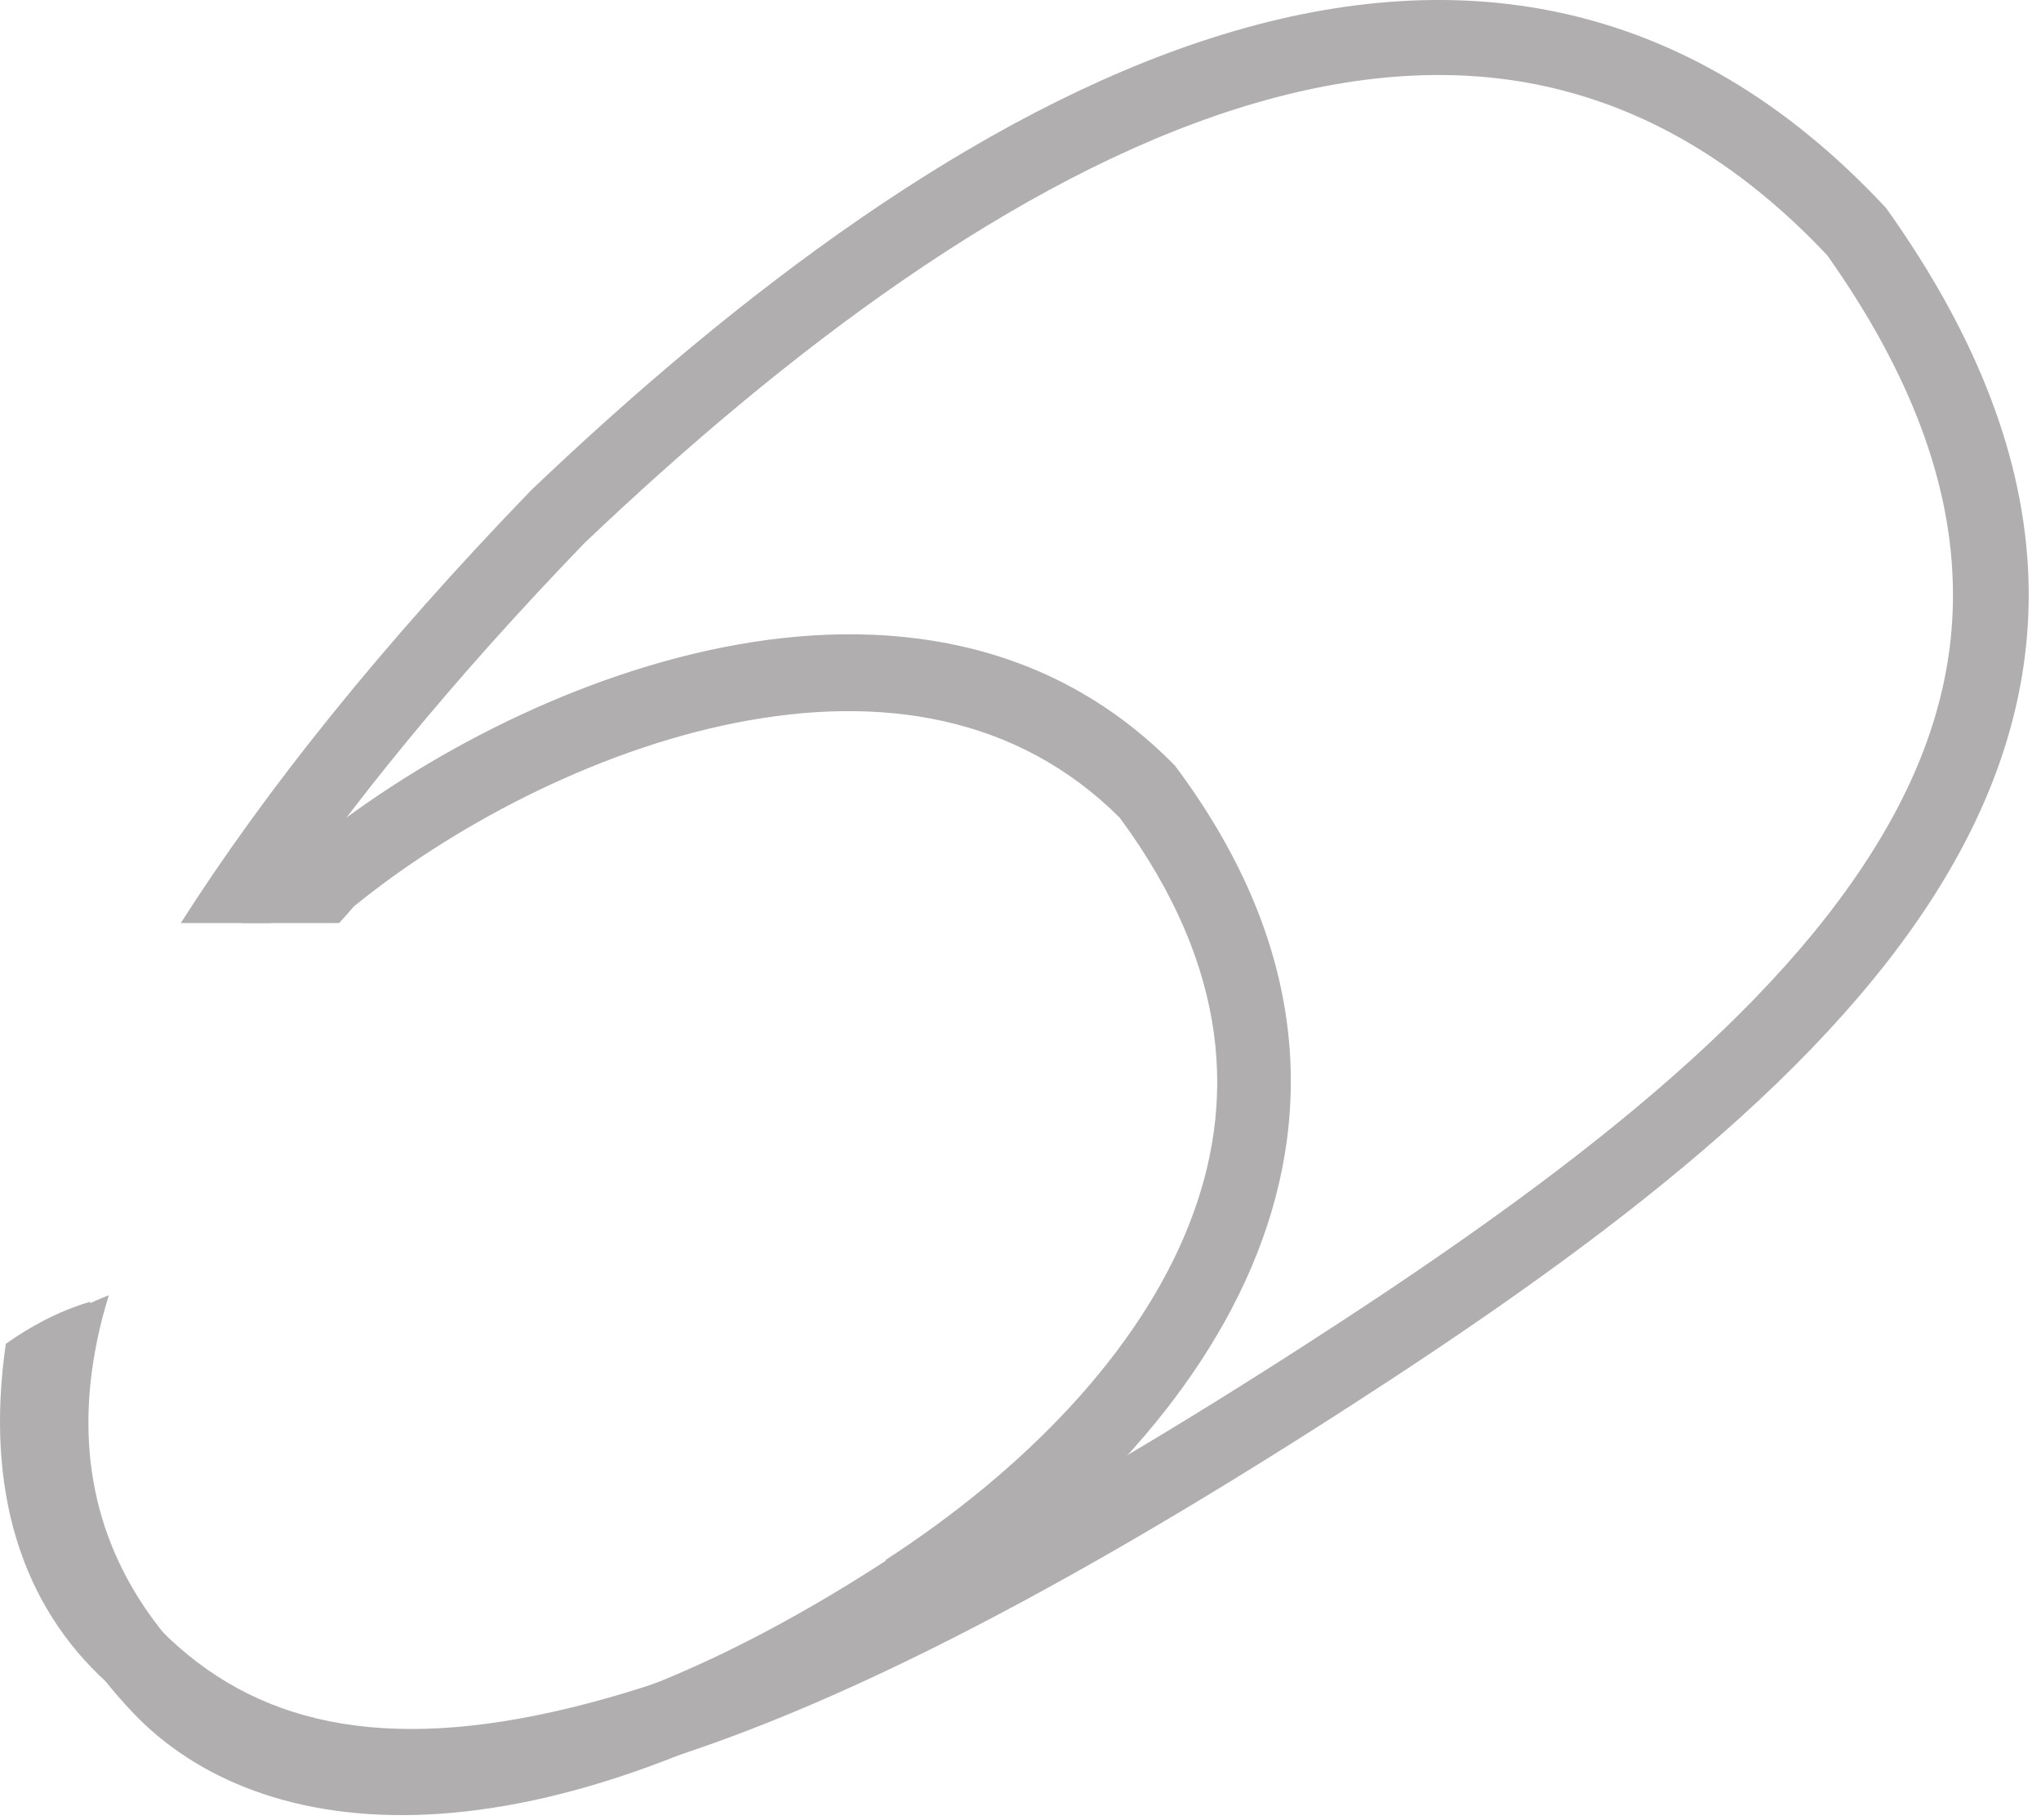 <svg width="83" height="74" viewBox="0 0 83 74" fill="none" xmlns="http://www.w3.org/2000/svg">
<path fill-rule="evenodd" clip-rule="evenodd" d="M6.541 66.288L6.48 66.227L6.419 66.166C3.557 63.579 2.149 59.294 3.679 52.928C2.363 53.31 1.185 53.968 0.236 54.642C-0.621 60.595 0.879 65.278 4.368 68.431C13.948 78.088 30.064 73.129 54.505 57.427C74.4 44.648 92 29.879 76.696 8.454C60.228 -9.223 38.45 3.862 21.601 19.932C15.509 26.237 10.796 32.129 7.352 37.532H11.01C14.193 32.803 18.402 27.645 23.759 22.09C32.069 14.177 41.297 7.29 50.219 4.444C54.642 3.036 58.882 2.638 62.845 3.51C66.748 4.367 70.62 6.464 74.308 10.382C77.797 15.31 79.251 19.641 79.404 23.467C79.573 27.324 78.425 30.981 76.191 34.547C71.63 41.863 62.815 48.428 52.836 54.84C40.67 62.661 30.89 67.589 23.131 69.456C15.509 71.293 10.321 70.099 6.526 66.273L6.541 66.288Z" fill="#B0AEAE"/>
<path fill-rule="evenodd" clip-rule="evenodd" d="M36.029 63.457C20.495 73.542 11.205 71.262 7.548 67.421C4.808 64.543 3.171 60.855 3.691 56.126C3.813 55.055 4.043 53.892 4.426 52.667C2.987 53.218 1.778 53.999 0.875 54.688C-0.196 61.039 1.946 65.997 5.405 69.64C10.532 75.027 21.581 76.465 37.559 66.104C49.557 58.33 58.312 45.184 47.782 31.134C37.574 20.697 20.816 27.584 12.399 34.562C11.481 35.573 10.608 36.567 9.813 37.532H13.792C13.991 37.317 14.19 37.088 14.389 36.858C18.276 33.69 24.046 30.553 29.922 29.39C35.784 28.227 41.355 29.084 45.533 33.246C50.063 39.383 50.277 44.939 48.349 49.806C46.313 54.963 41.706 59.738 35.998 63.441L36.029 63.457Z" fill="#B0AEAE"/>
</svg>
